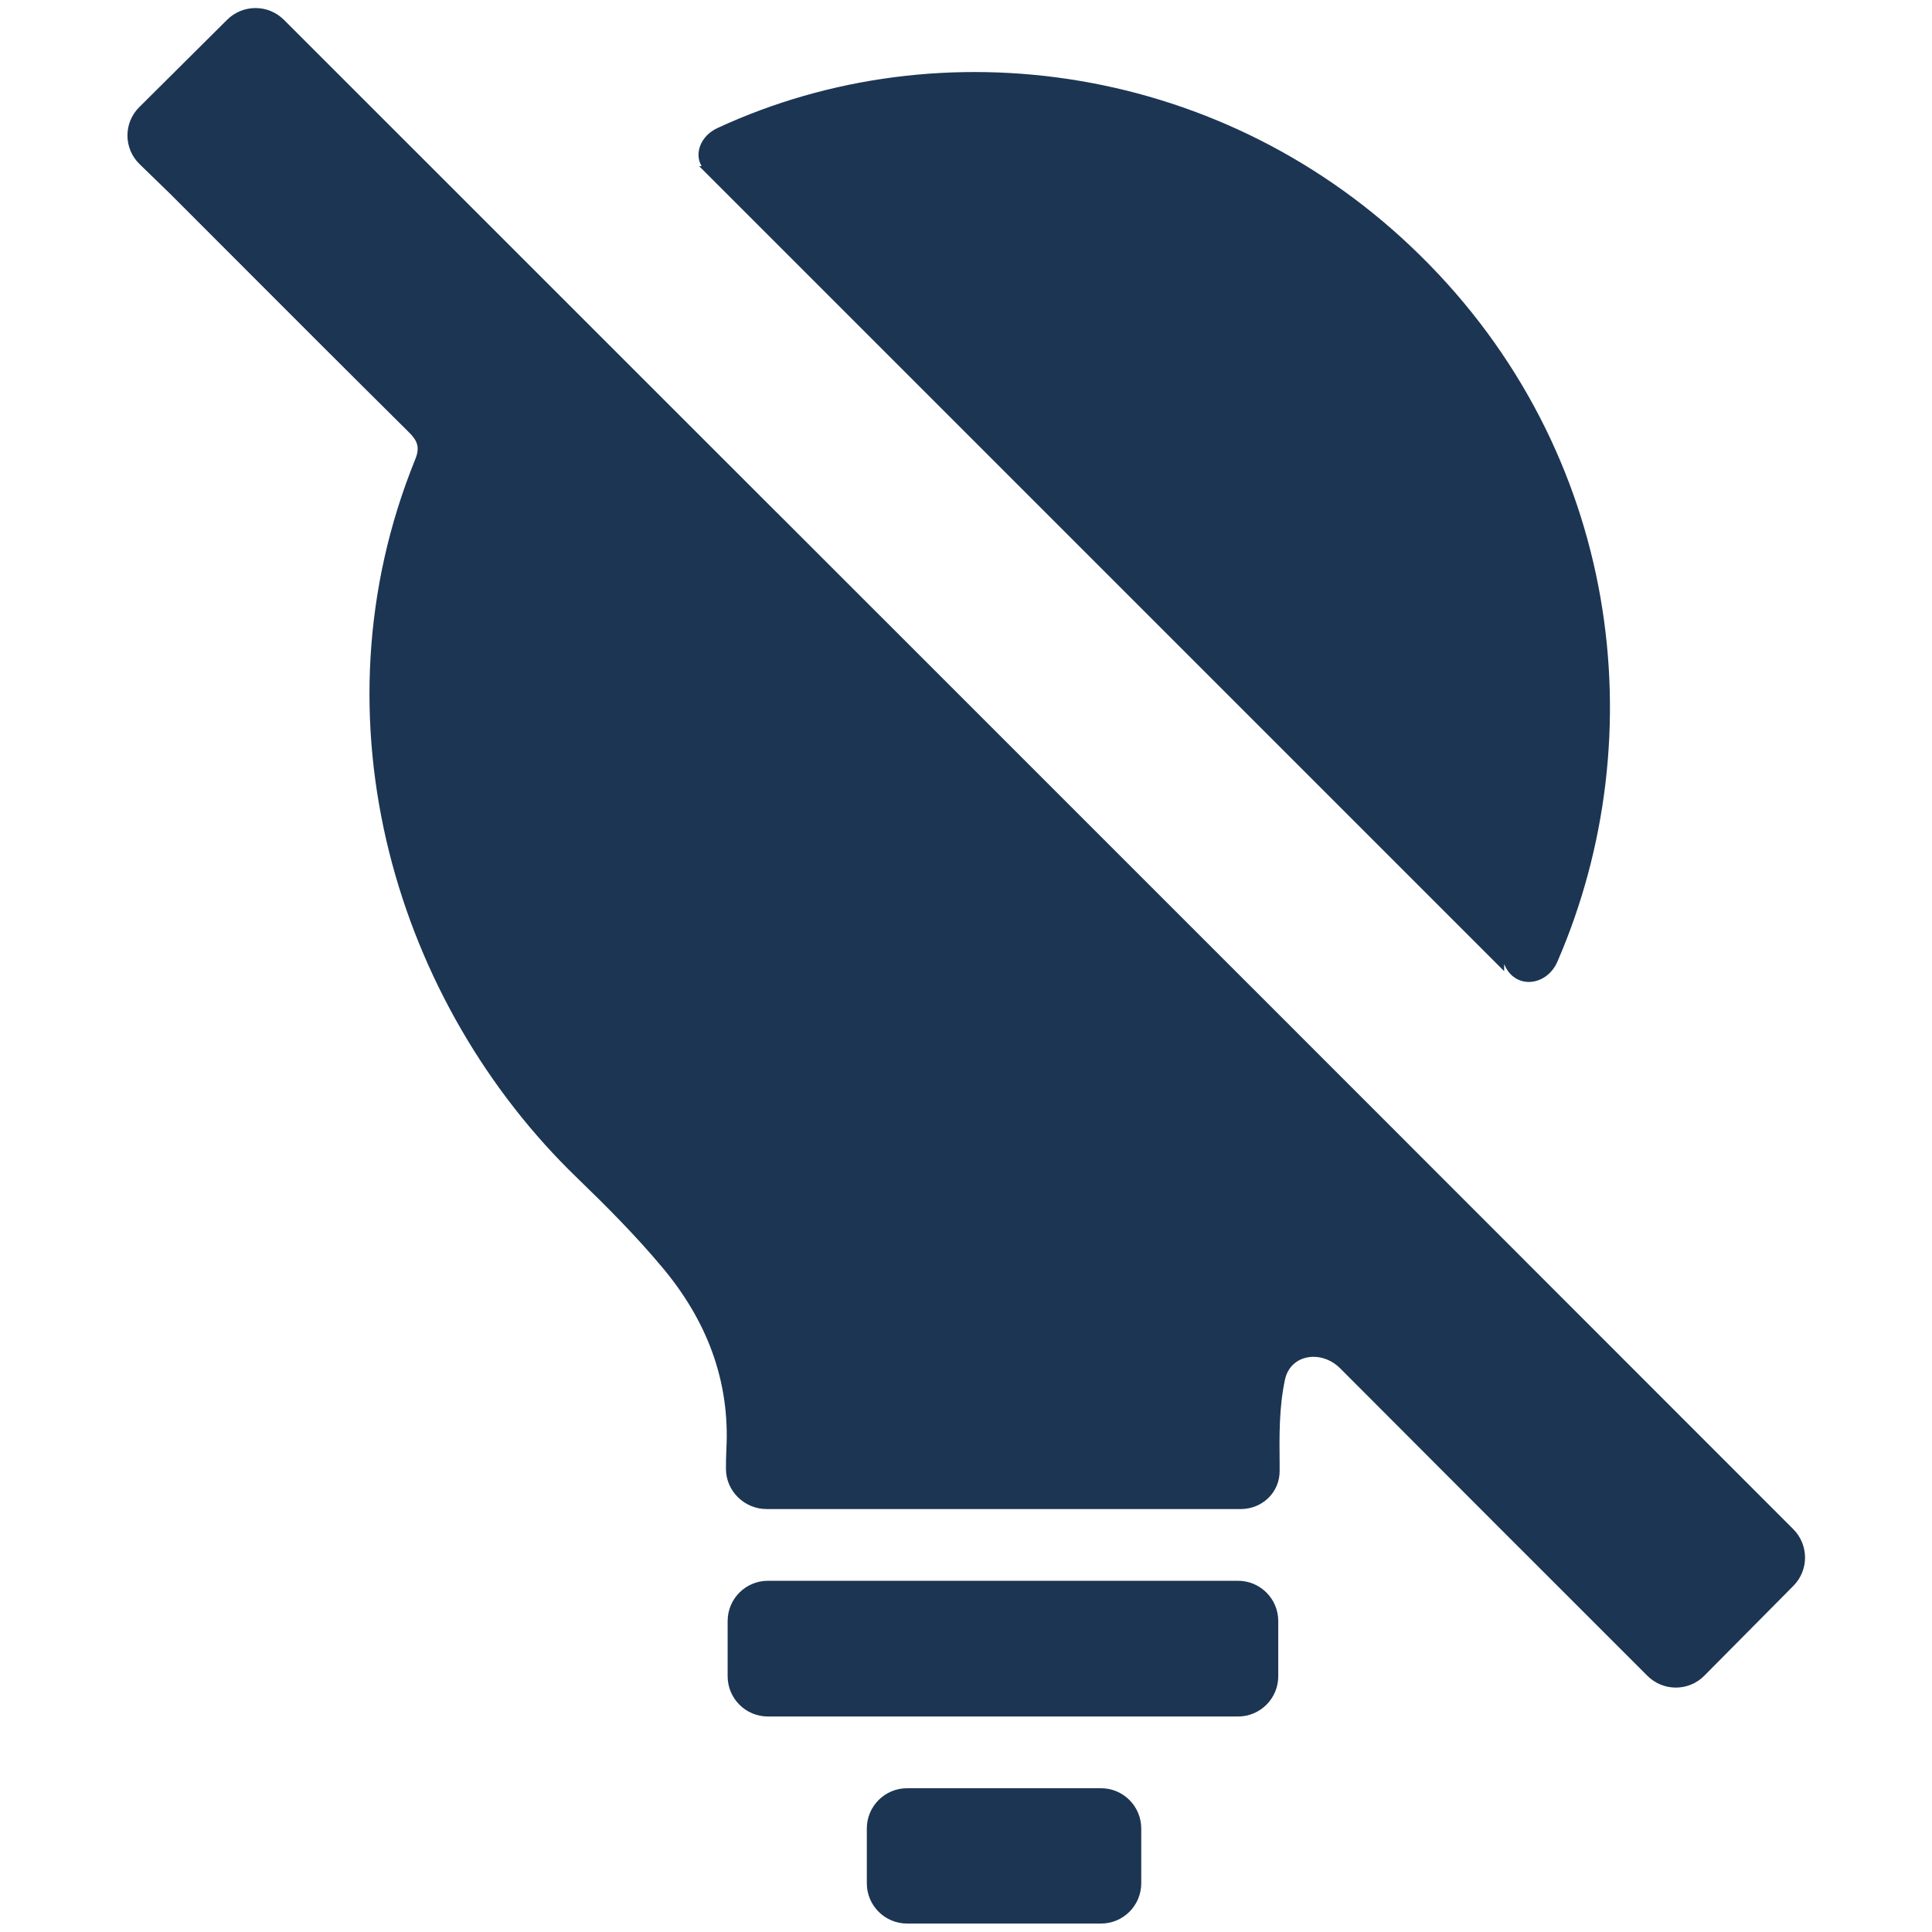 <svg width="24" height="24" viewBox="0 0 24 24" fill="none" xmlns="http://www.w3.org/2000/svg">
<path d="M15.896 18.27C15.899 18.537 15.681 18.746 15.414 18.746H9.523C9.247 18.746 9.018 18.522 9.018 18.246C9.018 18.167 9.019 18.089 9.023 18.01C9.071 17.14 8.77 16.389 8.223 15.739C7.895 15.347 7.536 14.987 7.17 14.633C4.937 12.48 3.842 8.952 5.157 5.709C5.221 5.554 5.184 5.473 5.076 5.366C4.332 4.629 3.593 3.889 2.854 3.149C2.607 2.902 2.36 2.654 2.113 2.407C1.987 2.285 1.861 2.162 1.735 2.04C1.535 1.847 1.532 1.527 1.73 1.331C2.1 0.962 2.464 0.6 2.822 0.245C3.018 0.051 3.333 0.052 3.528 0.247C5.566 2.285 7.606 4.324 9.646 6.364L9.661 6.378C13.868 10.584 18.077 14.792 22.276 18.995C22.471 19.19 22.472 19.505 22.278 19.7L21.172 20.816C20.977 21.013 20.66 21.013 20.464 20.817C19.195 19.549 17.919 18.273 16.647 16.997C16.417 16.767 16.033 16.819 15.963 17.136C15.889 17.477 15.892 17.832 15.896 18.188L15.896 18.27Z" fill="#1C3553"/>
<path d="M9.039 20.137C9.039 19.861 9.263 19.637 9.539 19.637H15.379C15.655 19.637 15.879 19.861 15.879 20.137V20.823C15.879 21.099 15.655 21.323 15.379 21.323H9.539C9.263 21.323 9.039 21.099 9.039 20.823V20.137Z" fill="#1C3553"/>
<path d="M13.677 23.895C13.953 23.895 14.177 23.671 14.177 23.395V22.714C14.177 22.438 13.953 22.214 13.677 22.214H11.268C10.992 22.214 10.768 22.438 10.768 22.714V23.395C10.768 23.671 10.992 23.895 11.268 23.895H13.677Z" fill="#1C3553"/>
<path d="M19.347 11.945C19.214 12.252 18.825 12.295 18.691 11.989L18.685 11.975V12.064L8.685 2.064H8.716C8.623 1.912 8.699 1.689 8.914 1.59C11.696 0.301 15.225 0.791 17.642 3.173C20.119 5.61 20.567 9.134 19.347 11.945Z" fill="#1C3553"/>
</svg>
